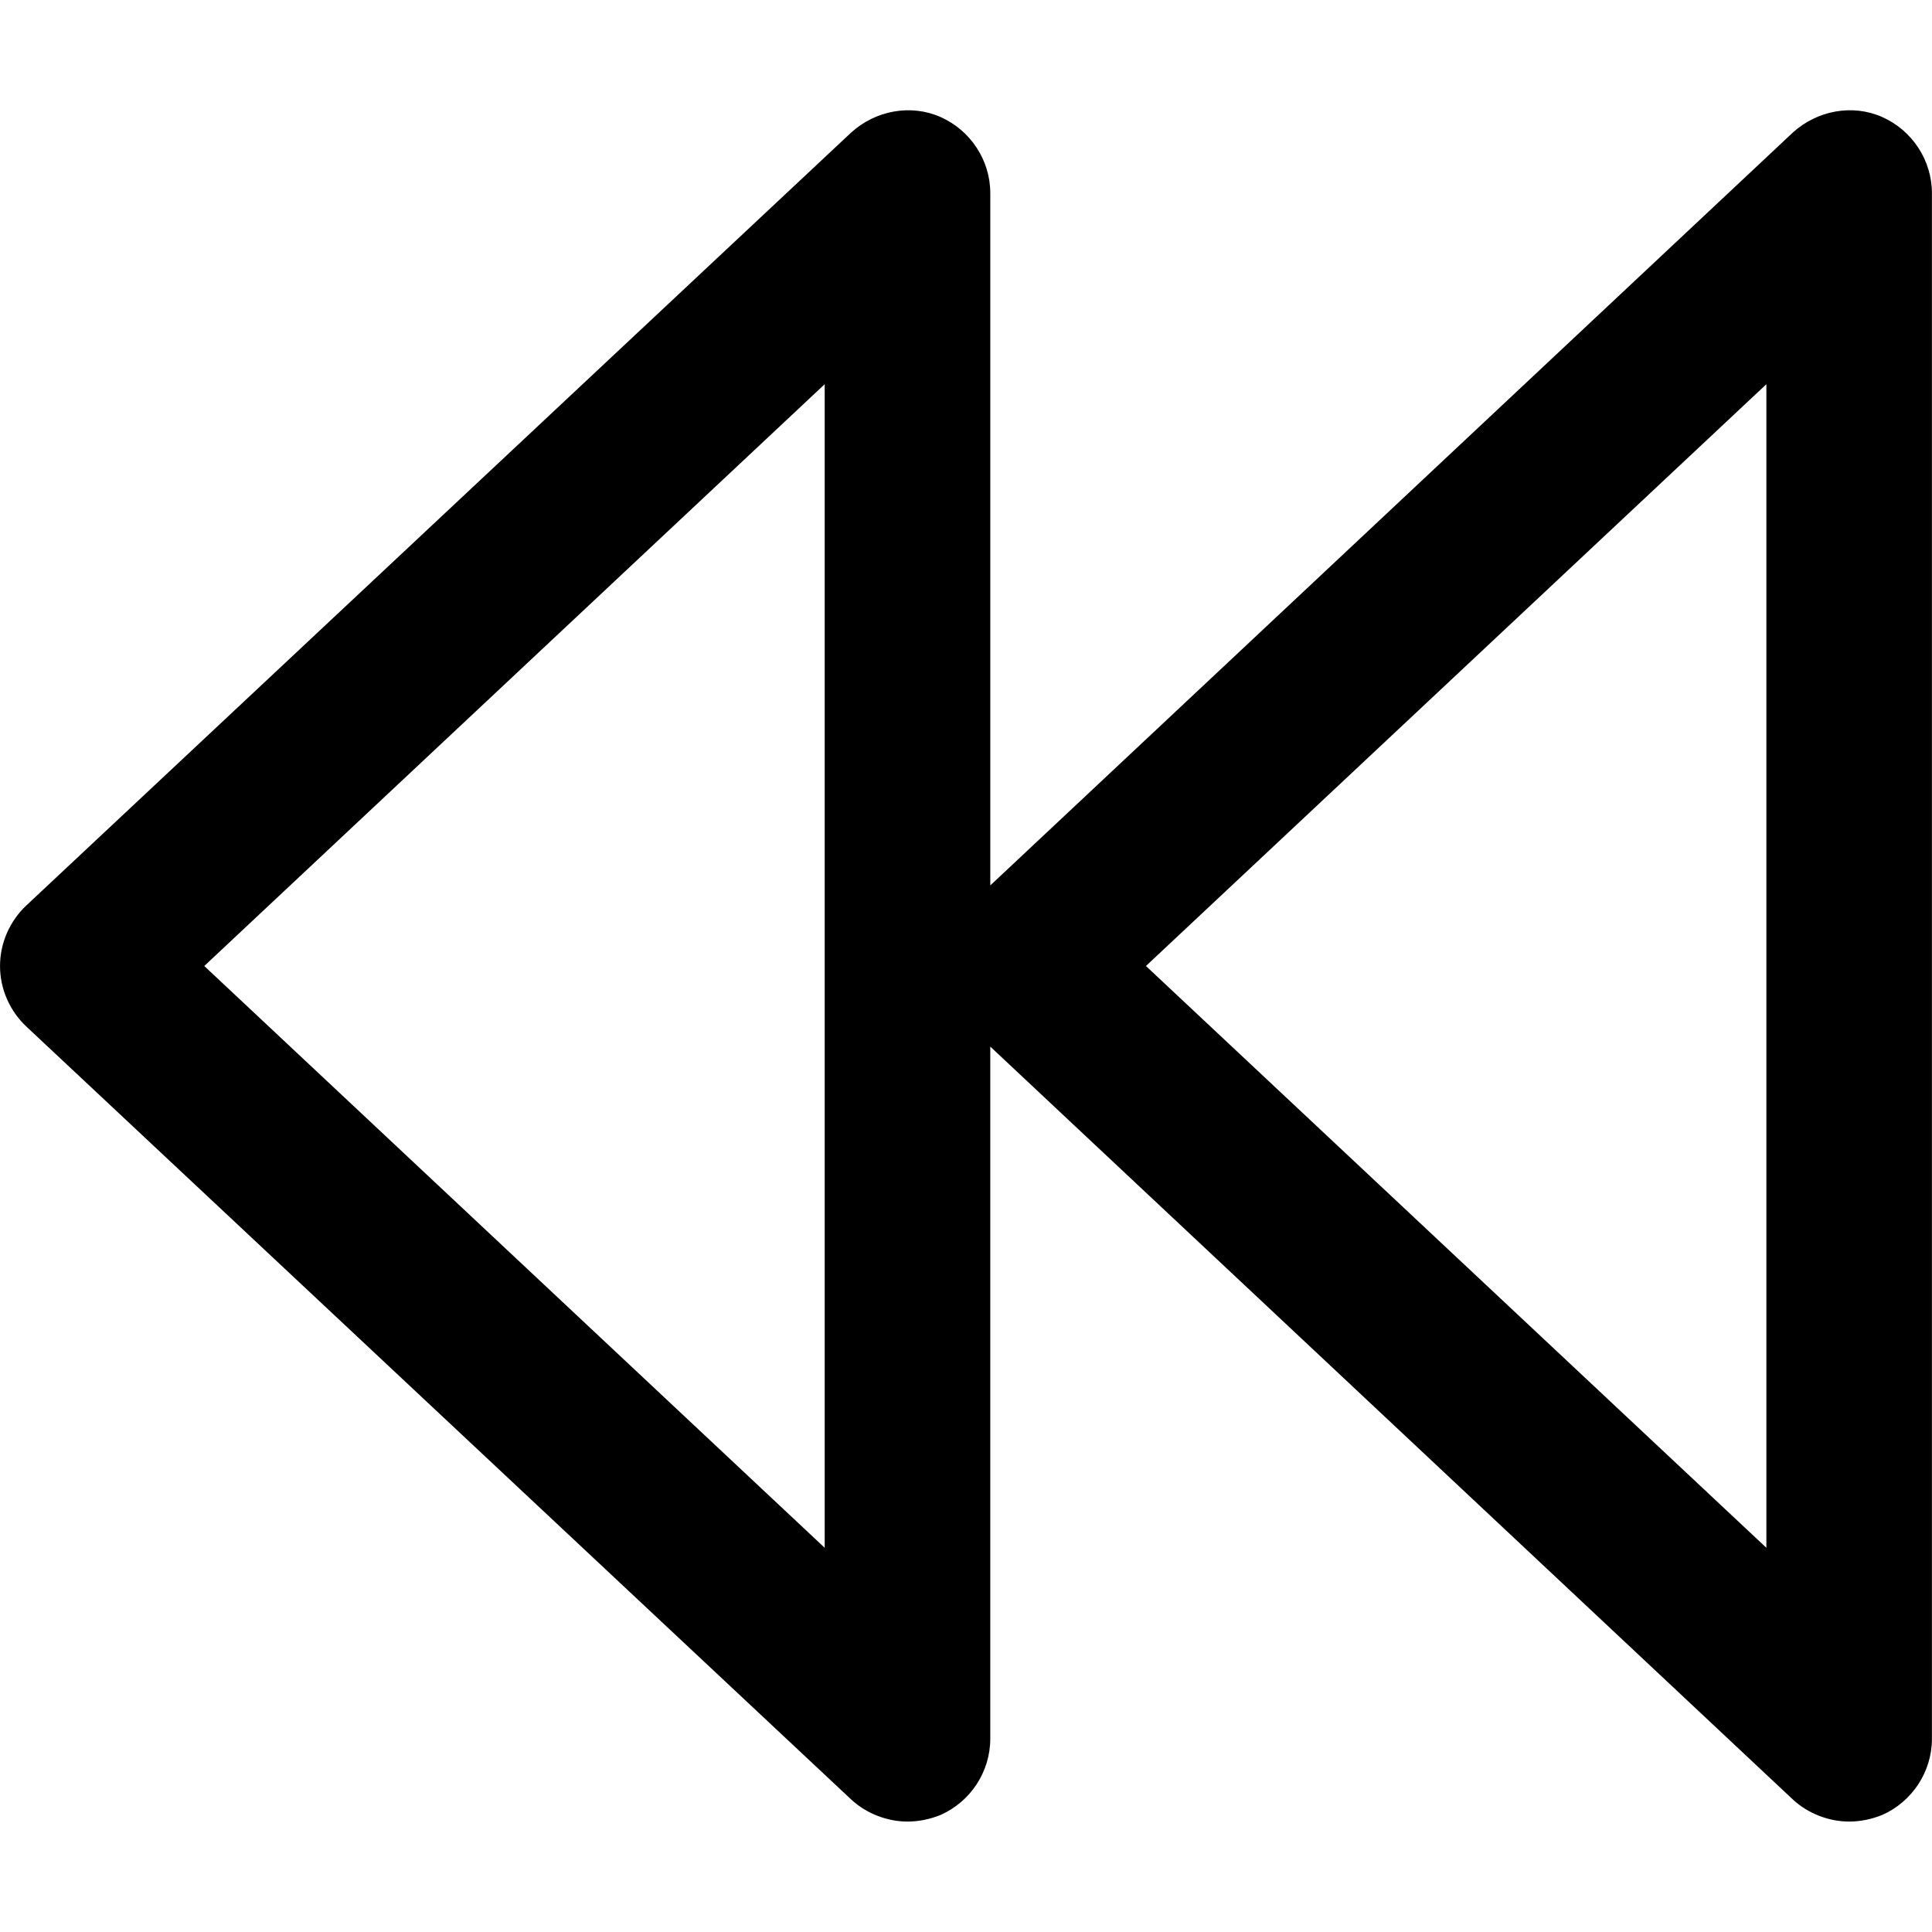 <!-- Generated by IcoMoon.io -->
<svg version="1.1" xmlns="http://www.w3.org/2000/svg" width="80" height="80" viewBox="0 0 80 80">
<title>backward</title>
<path d="M77.942 4.847c-1.234-0.549-2.697-0.274-3.703 0.64l-33.233 31.176v-28.662c0-1.371-0.823-2.606-2.057-3.154s-2.697-0.274-3.703 0.64l-34.148 31.999c-0.686 0.64-1.097 1.554-1.097 2.514s0.411 1.874 1.097 2.514l34.148 31.999c0.64 0.594 1.509 0.914 2.331 0.914 0.457 0 0.914-0.091 1.371-0.274 1.234-0.549 2.057-1.783 2.057-3.154v-28.662l33.233 31.176c0.64 0.594 1.509 0.914 2.331 0.914 0.457 0 0.914-0.091 1.371-0.274 1.234-0.549 2.057-1.783 2.057-3.154v-63.998c0-1.371-0.823-2.606-2.057-3.154zM34.149 64.091l-25.691-24.091 25.691-24.091v48.182zM73.142 64.091l-25.691-24.091 25.691-24.091v48.182z"></path>
</svg>
